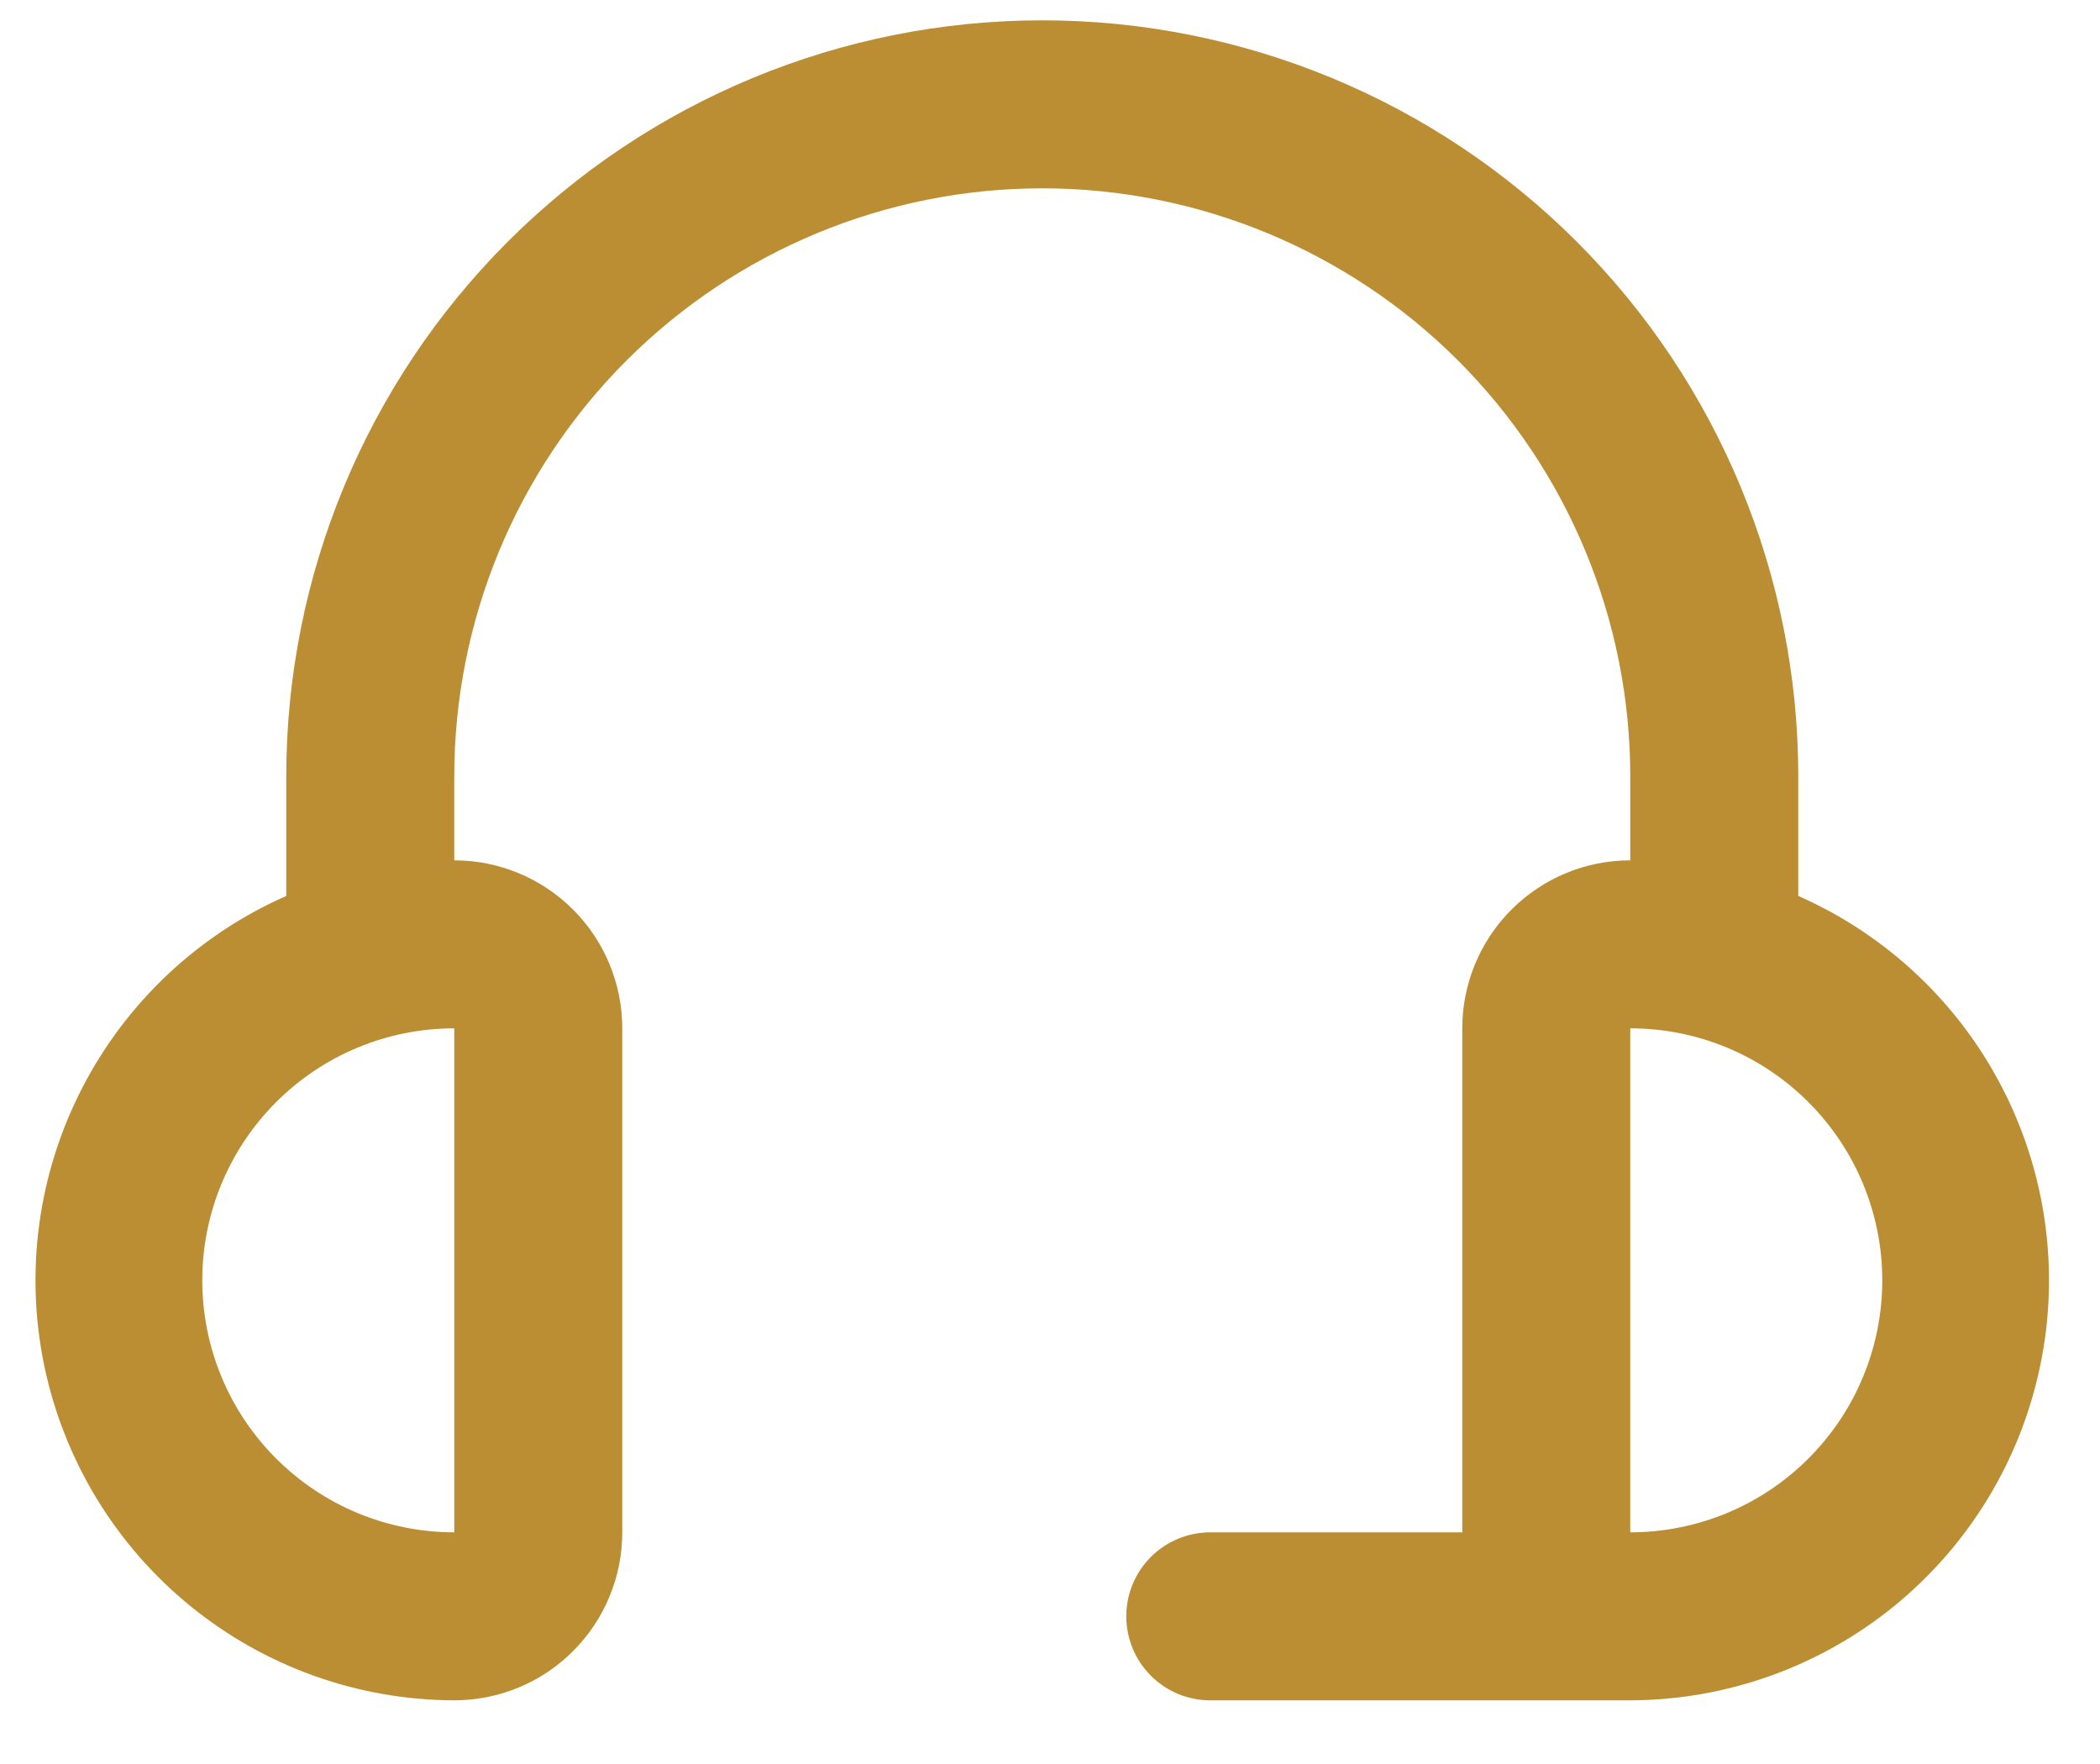 <svg width="25" height="21" viewBox="0 0 25 21" fill="none" xmlns="http://www.w3.org/2000/svg">
<path d="M21.408 10.666V9.242C21.408 6.855 20.46 4.566 18.772 2.878C17.084 1.19 14.795 0.242 12.408 0.242C10.021 0.242 7.732 1.19 6.044 2.878C4.356 4.566 3.408 6.855 3.408 9.242V10.666C2.359 11.128 1.501 11.936 0.977 12.955C0.452 13.974 0.294 15.143 0.528 16.264C0.763 17.386 1.375 18.393 2.264 19.118C3.152 19.842 4.262 20.239 5.408 20.242C5.938 20.242 6.447 20.032 6.822 19.656C7.197 19.281 7.408 18.773 7.408 18.242V12.242C7.408 11.712 7.197 11.203 6.822 10.828C6.447 10.453 5.938 10.242 5.408 10.242V9.242C5.408 7.386 6.145 5.605 7.458 4.292C8.771 2.98 10.551 2.242 12.408 2.242C14.264 2.242 16.045 2.98 17.358 4.292C18.67 5.605 19.408 7.386 19.408 9.242V10.242C18.878 10.242 18.369 10.453 17.994 10.828C17.619 11.203 17.408 11.712 17.408 12.242V18.242H14.408C14.143 18.242 13.888 18.348 13.701 18.535C13.513 18.723 13.408 18.977 13.408 19.242C13.408 19.507 13.513 19.762 13.701 19.949C13.888 20.137 14.143 20.242 14.408 20.242H19.408C20.554 20.239 21.664 19.842 22.552 19.118C23.441 18.393 24.053 17.386 24.287 16.264C24.522 15.143 24.363 13.974 23.839 12.955C23.315 11.936 22.457 11.128 21.408 10.666ZM5.408 18.242C4.612 18.242 3.849 17.926 3.287 17.363C2.724 16.801 2.408 16.038 2.408 15.242C2.408 14.447 2.724 13.684 3.287 13.121C3.849 12.558 4.612 12.242 5.408 12.242V18.242ZM19.408 18.242V12.242C20.204 12.242 20.967 12.558 21.529 13.121C22.092 13.684 22.408 14.447 22.408 15.242C22.408 16.038 22.092 16.801 21.529 17.363C20.967 17.926 20.204 18.242 19.408 18.242Z" fill="#BB8E34"/>
</svg>
